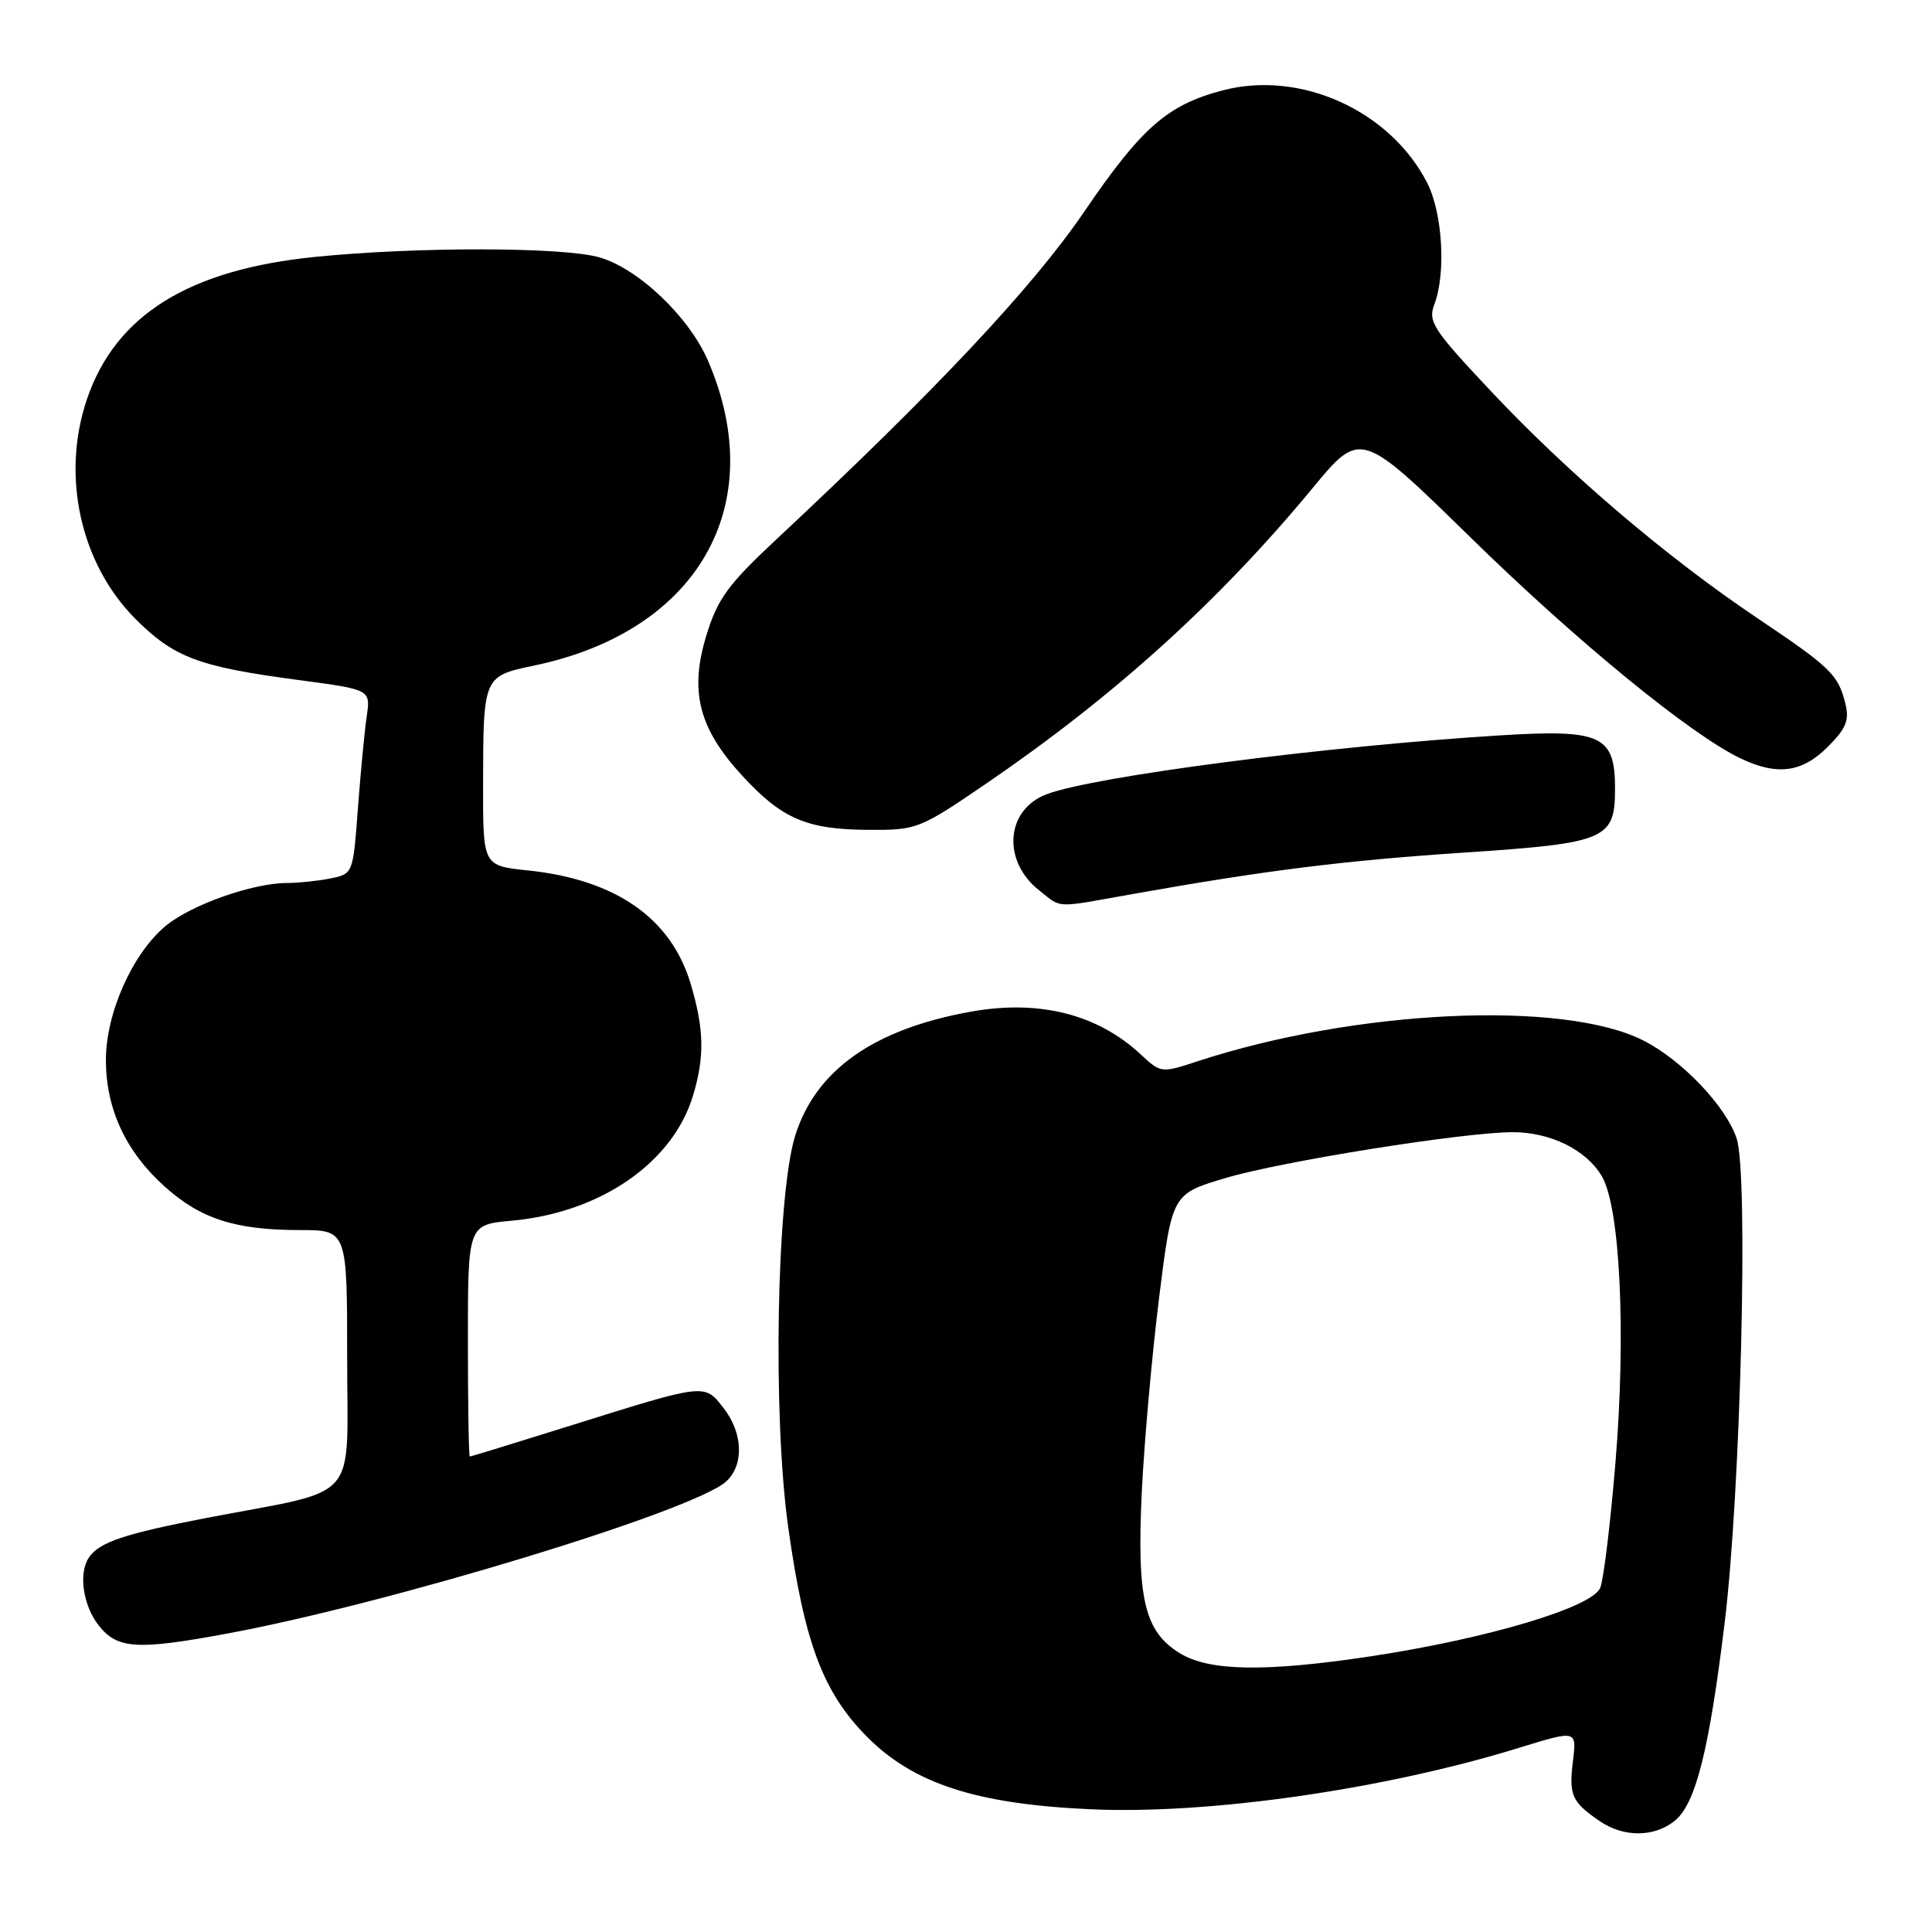 <?xml version="1.0" encoding="UTF-8" standalone="no"?>
<!DOCTYPE svg PUBLIC "-//W3C//DTD SVG 1.1//EN" "http://www.w3.org/Graphics/SVG/1.1/DTD/svg11.dtd" >
<svg xmlns="http://www.w3.org/2000/svg" xmlns:xlink="http://www.w3.org/1999/xlink" version="1.1" viewBox="0 0 256 256">
 <g >
 <path fill="currentColor"
d=" M 221.93 241.25 C 224.69 239.00 226.48 231.87 228.53 215.00 C 230.65 197.57 231.69 155.63 230.12 150.87 C 228.72 146.62 222.91 140.50 217.79 137.89 C 207.19 132.48 179.64 133.76 158.67 140.63 C 153.89 142.20 153.80 142.19 151.17 139.73 C 145.42 134.37 137.70 132.43 128.65 134.05 C 115.78 136.36 108.09 141.79 105.37 150.47 C 102.90 158.40 102.37 187.57 104.44 202.34 C 106.59 217.71 109.05 224.25 114.89 230.14 C 121.09 236.37 129.40 239.06 144.56 239.74 C 160.22 240.44 183.43 237.11 201.33 231.58 C 208.93 229.24 208.93 229.24 208.42 233.37 C 207.87 237.88 208.27 238.77 211.97 241.31 C 215.16 243.49 219.21 243.46 221.93 241.25 Z  M 30.14 216.45 C 51.72 212.45 91.92 200.19 96.20 196.32 C 98.62 194.13 98.47 189.87 95.85 186.54 C 93.31 183.30 93.56 183.27 75.50 188.93 C 68.35 191.17 62.39 193.00 62.25 193.00 C 62.11 193.00 62.00 186.09 62.00 177.64 C 62.00 162.28 62.00 162.28 67.80 161.75 C 79.59 160.68 89.17 154.06 91.84 145.14 C 93.38 140.00 93.30 136.38 91.53 130.40 C 88.94 121.68 81.62 116.56 69.99 115.34 C 64.00 114.72 64.00 114.72 64.01 104.11 C 64.03 89.57 64.02 89.61 70.82 88.18 C 92.52 83.64 102.05 66.92 93.82 47.81 C 91.30 41.96 84.52 35.52 79.35 34.08 C 74.46 32.72 55.29 32.69 41.86 34.03 C 25.03 35.70 15.33 41.73 11.53 52.87 C 8.07 63.02 10.65 74.71 17.97 82.03 C 23.11 87.16 26.33 88.36 39.81 90.14 C 49.11 91.38 49.11 91.38 48.59 94.94 C 48.30 96.90 47.78 102.39 47.42 107.15 C 46.78 115.78 46.78 115.79 43.77 116.40 C 42.11 116.73 39.54 117.00 38.06 117.00 C 33.47 117.00 25.25 119.92 21.90 122.73 C 17.50 126.44 14.02 134.30 14.03 140.50 C 14.05 146.95 16.66 152.57 21.77 157.18 C 26.56 161.50 31.15 162.99 39.75 162.99 C 46.00 163.00 46.00 163.00 46.00 179.95 C 46.00 199.44 47.97 197.19 27.50 201.11 C 16.47 203.23 13.13 204.35 11.77 206.40 C 10.38 208.47 11.00 212.73 13.07 215.37 C 15.55 218.51 18.13 218.68 30.14 216.45 Z  M 150.00 118.48 C 167.67 115.33 178.10 114.03 194.04 112.97 C 212.86 111.72 214.00 111.23 214.00 104.50 C 214.00 97.44 212.21 96.61 198.78 97.44 C 175.80 98.86 145.10 102.84 138.71 105.23 C 133.26 107.27 132.73 114.07 137.71 117.99 C 140.76 120.39 139.58 120.34 150.00 118.48 Z  M 130.56 103.91 C 147.59 92.29 161.47 79.74 173.90 64.71 C 180.29 56.97 180.29 56.97 194.90 71.26 C 208.96 85.02 224.06 97.37 230.65 100.50 C 235.50 102.81 238.78 102.37 242.18 98.97 C 244.63 96.53 245.07 95.43 244.52 93.23 C 243.56 89.38 242.61 88.46 232.79 81.86 C 220.81 73.81 207.84 62.76 197.64 51.92 C 189.91 43.71 189.19 42.62 190.05 40.36 C 191.63 36.22 191.15 28.22 189.10 24.21 C 184.18 14.63 172.29 9.26 161.99 11.98 C 154.69 13.90 151.26 16.91 143.70 28.00 C 136.84 38.07 124.06 51.68 102.84 71.50 C 96.46 77.46 95.09 79.34 93.61 84.16 C 91.33 91.58 92.57 96.49 98.31 102.74 C 103.61 108.51 106.88 109.91 115.06 109.96 C 121.48 110.00 121.83 109.86 130.56 103.91 Z  M 156.35 219.07 C 151.63 216.19 150.61 211.83 151.30 197.55 C 151.63 190.92 152.66 179.36 153.60 171.85 C 155.31 158.20 155.31 158.20 162.41 156.09 C 169.85 153.88 193.77 150.06 200.35 150.02 C 205.39 149.99 210.18 152.34 212.25 155.85 C 214.68 159.96 215.48 176.72 214.05 193.87 C 213.40 201.77 212.50 209.19 212.05 210.37 C 211.06 212.97 197.04 217.15 181.50 219.49 C 167.62 221.57 160.25 221.45 156.35 219.07 Z "/>
</g>
</svg>